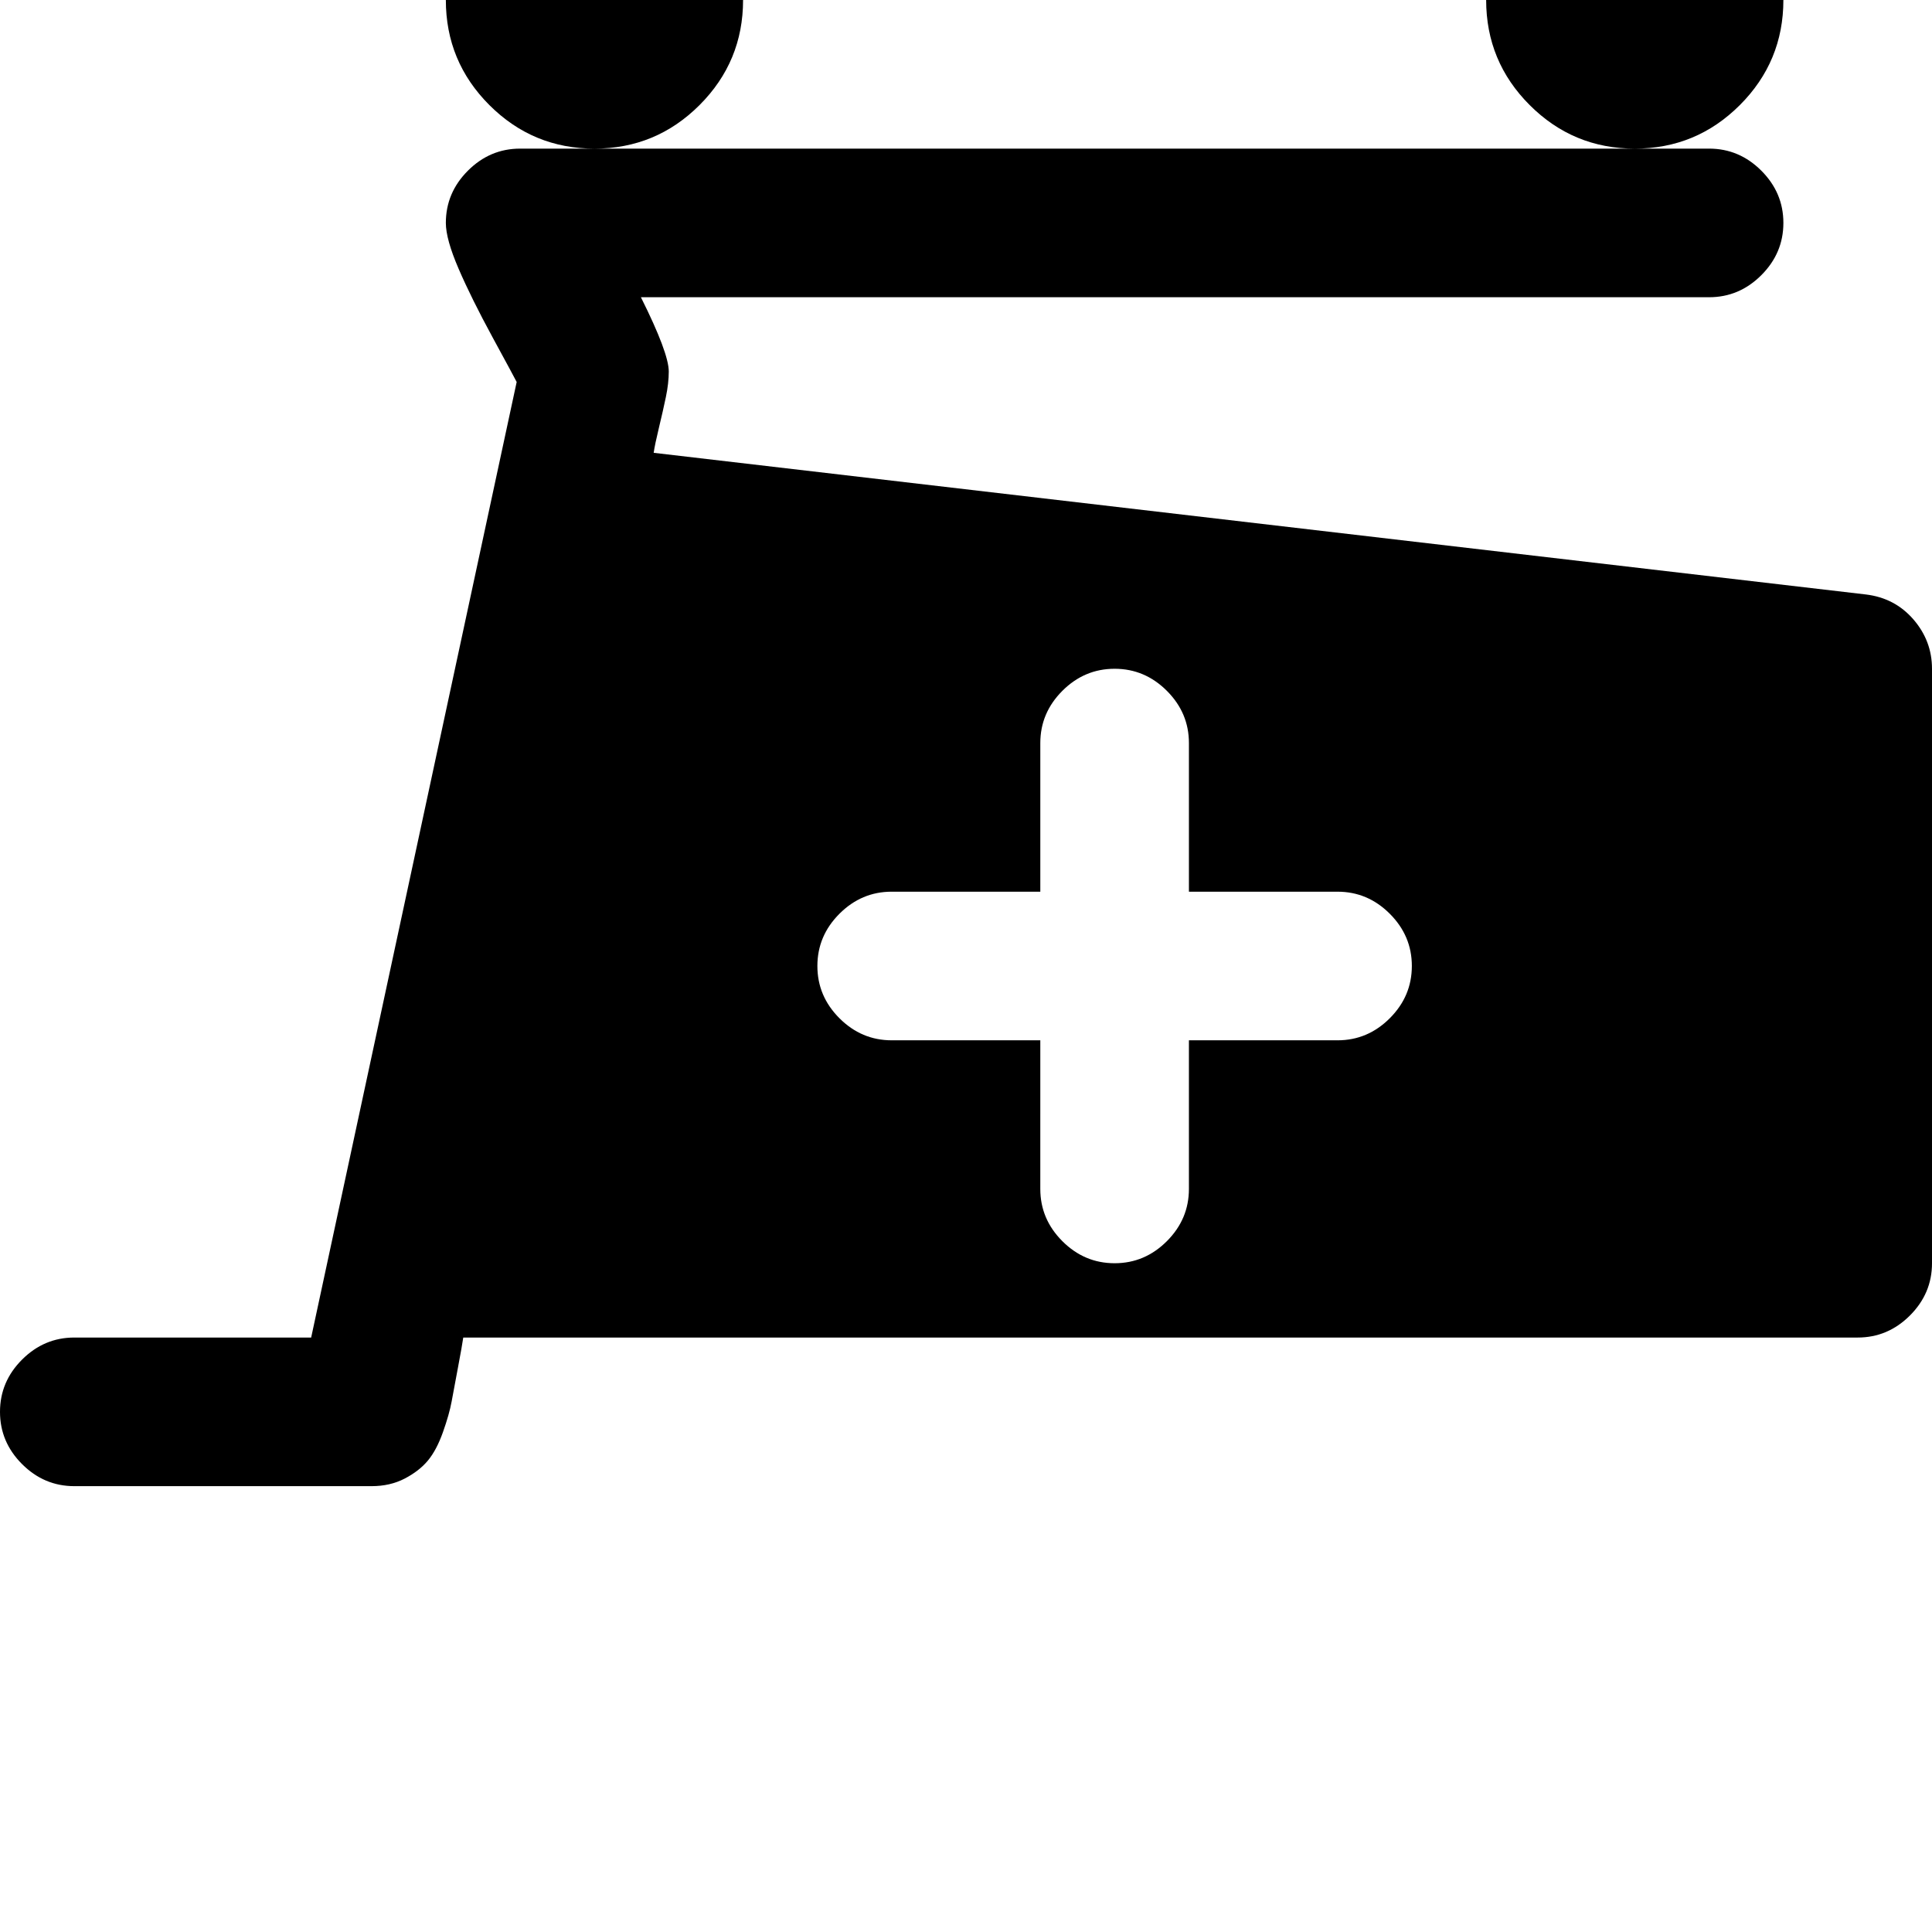 <svg width="128" height="128" viewBox="0 0 1664 1664" xmlns="http://www.w3.org/2000/svg"><path d="M1216 832q0 26-19 45t-45 19h-128v128q0 26-19 45t-45 19-45-19-19-45V896H768q-26 0-45-19t-19-45 19-45 45-19h128V640q0-26 19-45t45-19 45 19 19 45v128h128q26 0 45 19t19 45zM640 0q0-53-37.5-90.5T512-128t-90.5 37.5T384 0t37.5 90.5T512 128t90.5-37.5T640 0zm896 0q0-53-37.5-90.5T1408-128t-90.5 37.5T1280 0t37.5 90.5T1408 128t90.5-37.5T1536 0zm128 1088V576q0-24-16-42.5t-41-21.5L563 390q1-7 4.5-21.5t6-26.5 2.5-22q0-16-24-64h920q26 0 45-19t19-45-19-45-45-19H448q-26 0-45 19t-19 45q0 14 11 39.5t29.5 59.5 20.5 38l-177 823H64q-26 0-45 19t-19 45 19 45 45 19h256q16 0 28.5-6.5t20-15.5 13-24.5 7.5-26.5 5.5-29.5 4.5-25.5h1201q26 0 45-19t19-45z"/></svg>
